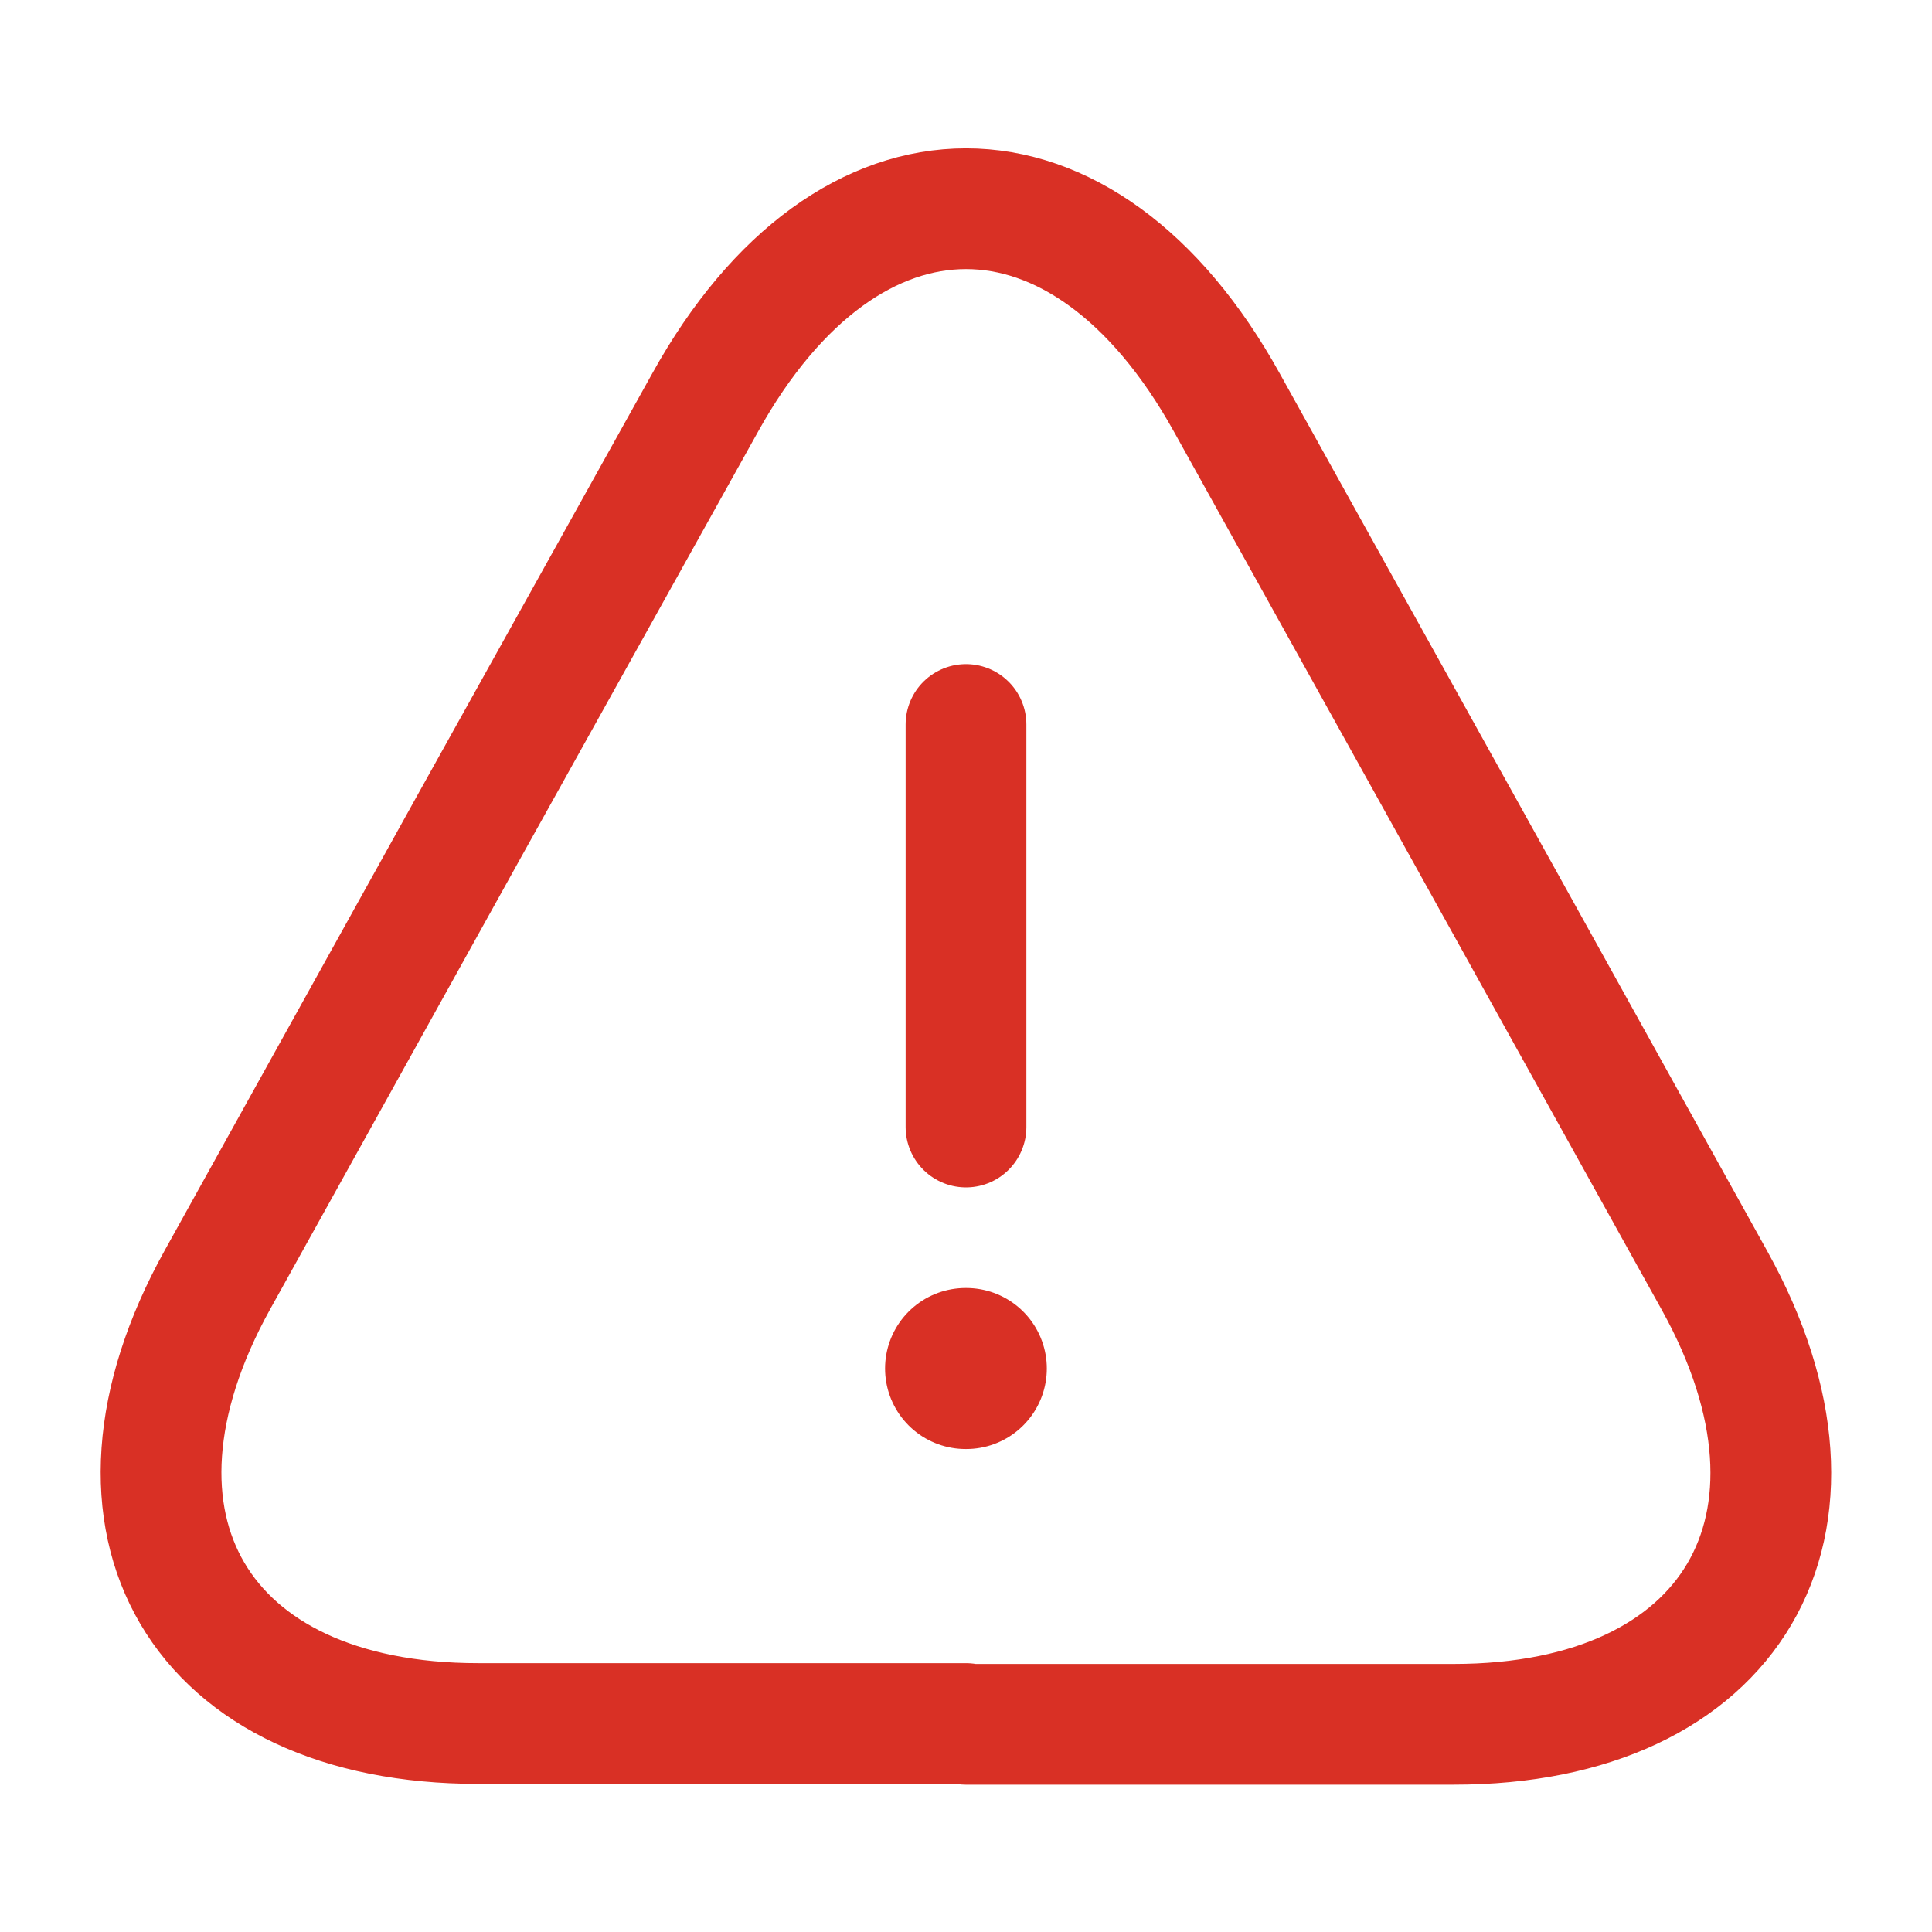 <svg width="32" height="32" viewBox="0 0 32 32" fill="none" xmlns="http://www.w3.org/2000/svg">
<path d="M16 12V18.667" stroke="#D93025" stroke-width="2" stroke-linecap="round" stroke-linejoin="round"/>
<path d="M16 28.547H7.92C3.293 28.547 1.36 25.24 3.6 21.2L7.76 13.707L11.68 6.667C14.053 2.387 17.947 2.387 20.32 6.667L24.24 13.72L28.4 21.213C30.64 25.253 28.693 28.56 24.08 28.56H16V28.547Z" stroke="#D93025" stroke-width="2" stroke-linecap="round" stroke-linejoin="round"/>
<path d="M15.993 22.667H16.005" stroke="#D93025" stroke-width="2.667" stroke-linecap="round" stroke-linejoin="round"/>
</svg>
